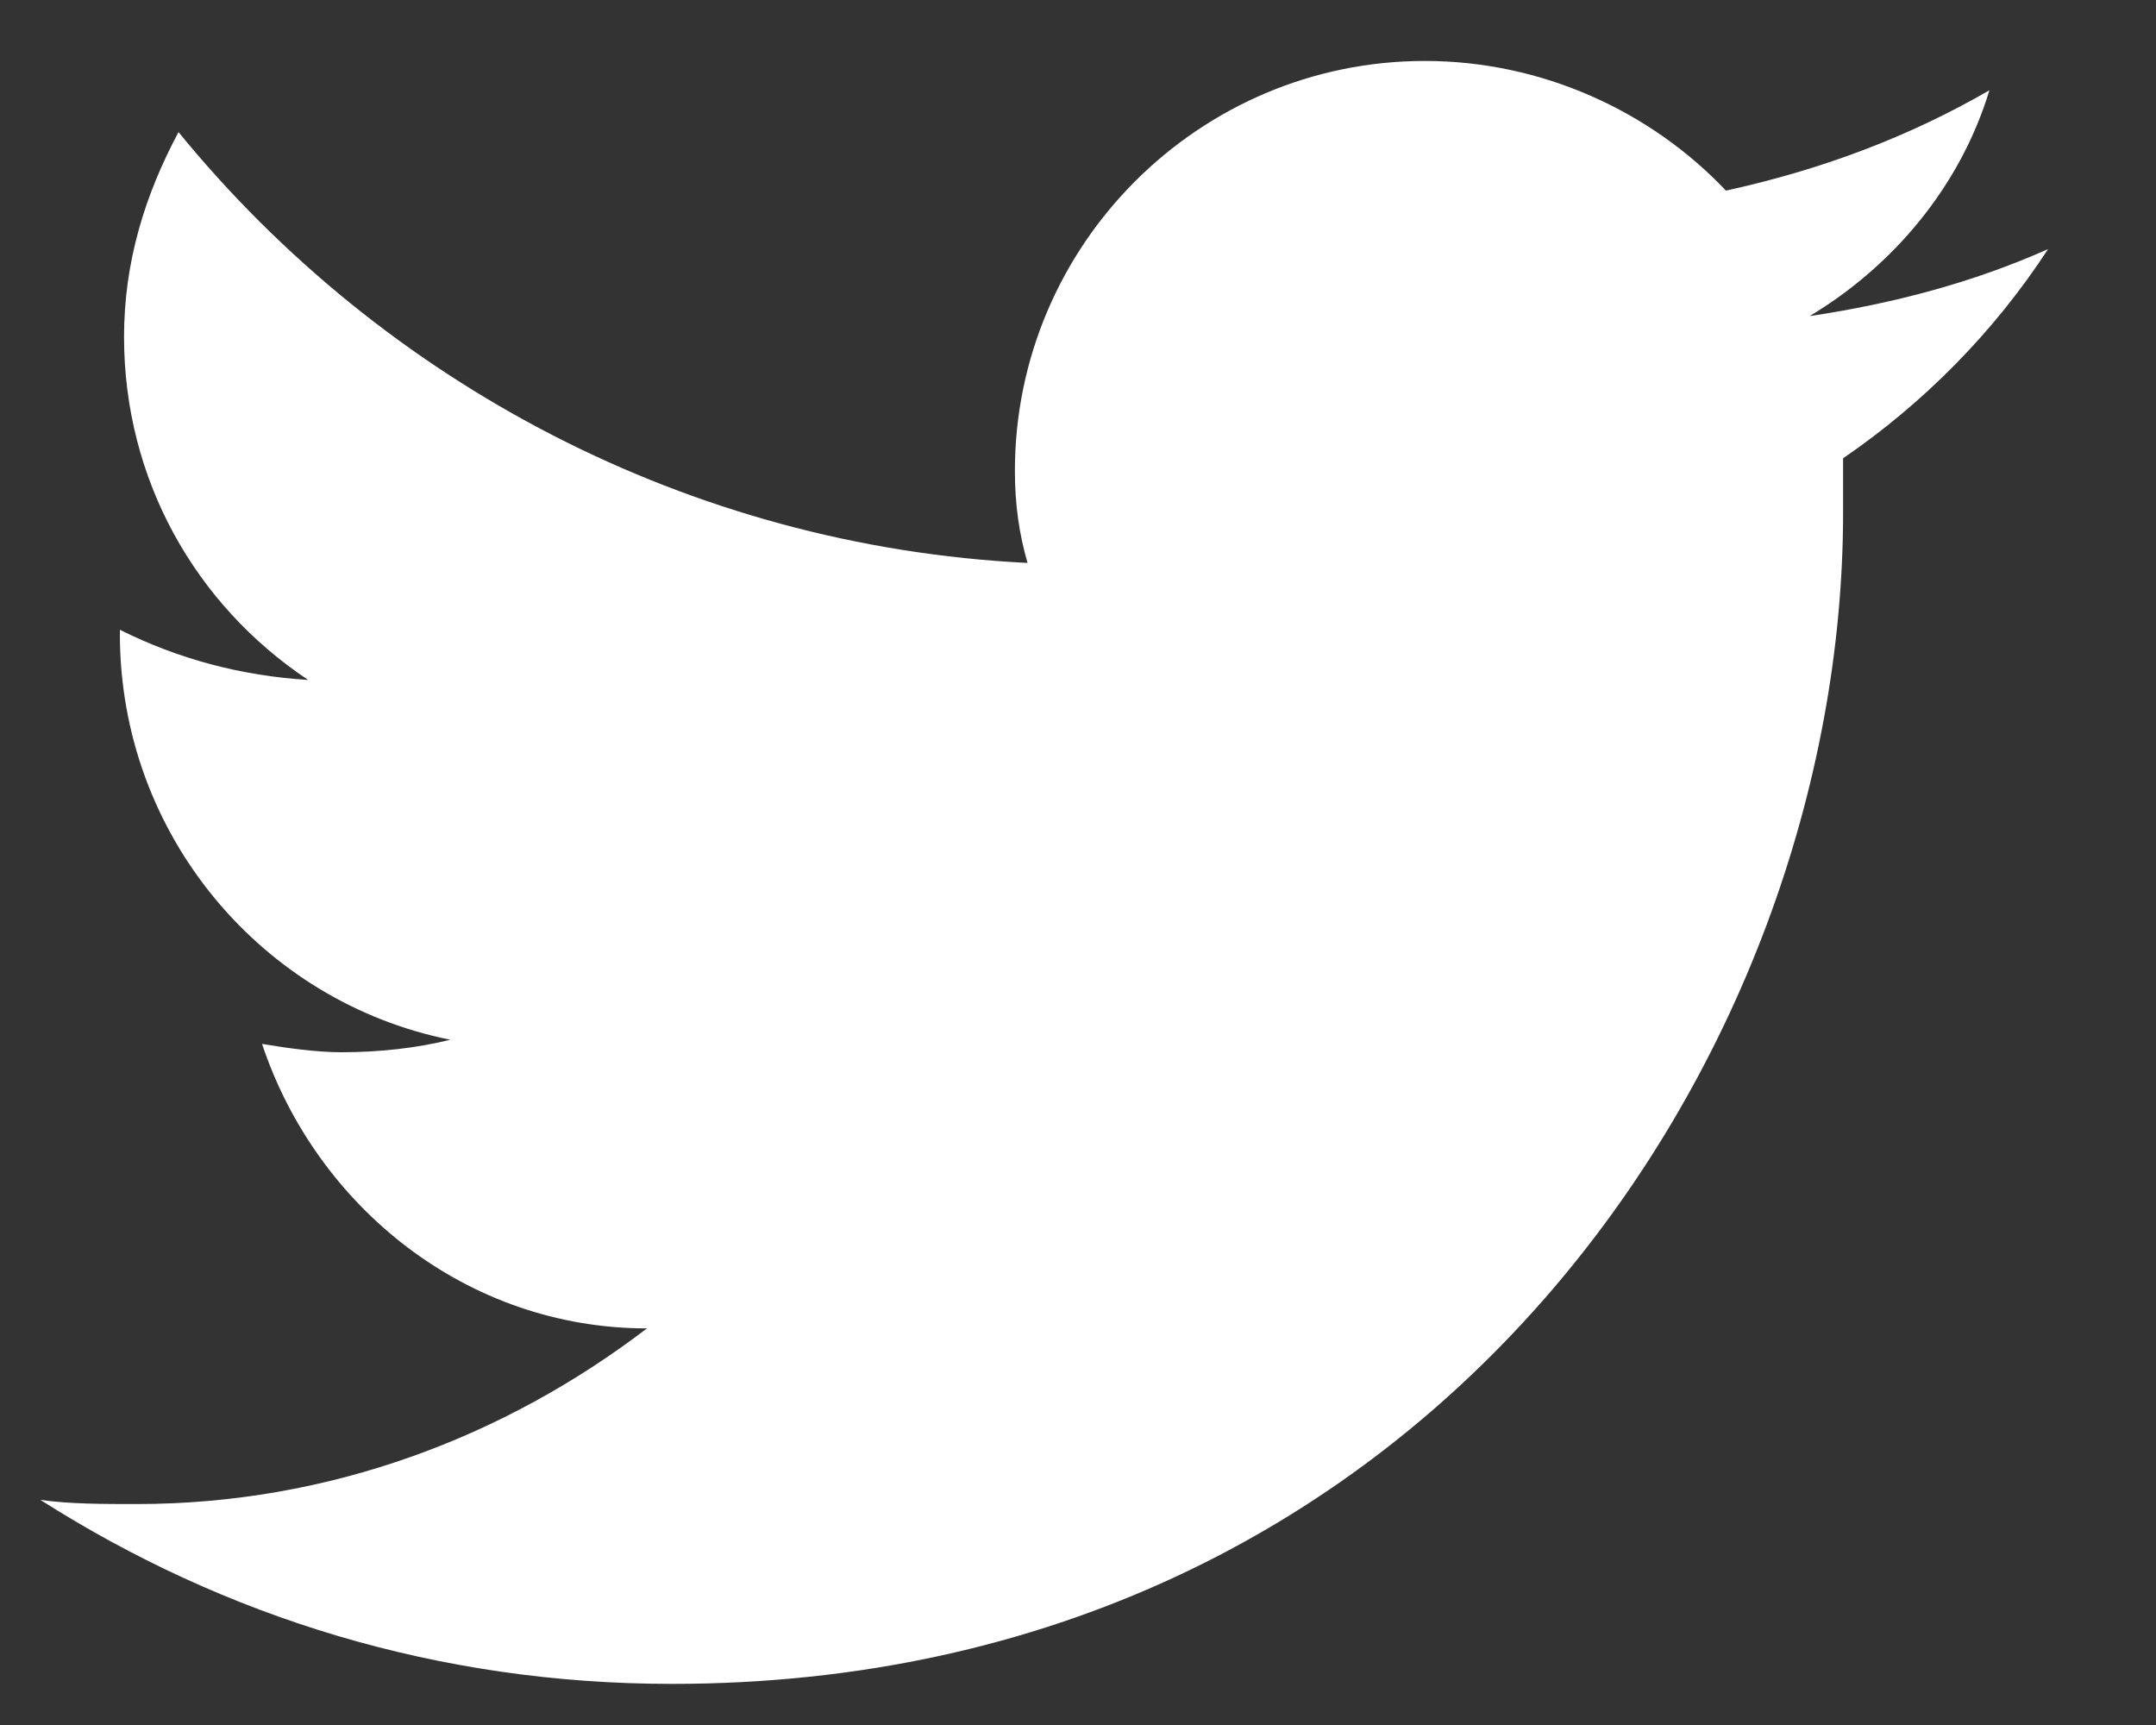 <svg width="15" height="12" viewBox="0 0 15 12" fill="none" xmlns="http://www.w3.org/2000/svg">
<rect x="0" y="0" width="15" height="12" fill="#333333" stroke="none"/>
<path d="M14.249 1.733C13.725 1.966 13.172 2.112 12.59 2.199C13.172 1.85 13.638 1.297 13.841 0.628C13.288 0.948 12.677 1.18 12.008 1.326C11.484 0.773 10.728 0.424 9.913 0.424C8.342 0.424 7.061 1.704 7.061 3.276C7.061 3.508 7.09 3.712 7.149 3.916C4.792 3.799 2.667 2.664 1.242 0.919C1.009 1.355 0.863 1.821 0.863 2.344C0.863 3.334 1.358 4.207 2.144 4.73C1.678 4.701 1.242 4.585 0.834 4.381V4.41C0.834 5.807 1.823 6.971 3.133 7.233C2.9 7.291 2.638 7.32 2.376 7.32C2.202 7.32 1.998 7.291 1.823 7.262C2.202 8.397 3.249 9.241 4.501 9.241C3.511 9.997 2.289 10.463 0.951 10.463C0.718 10.463 0.485 10.463 0.281 10.434C1.562 11.249 3.046 11.714 4.675 11.714C9.942 11.714 12.823 7.349 12.823 3.566C12.823 3.45 12.823 3.305 12.823 3.188C13.376 2.81 13.87 2.315 14.249 1.733Z" fill="white"/>
</svg>
